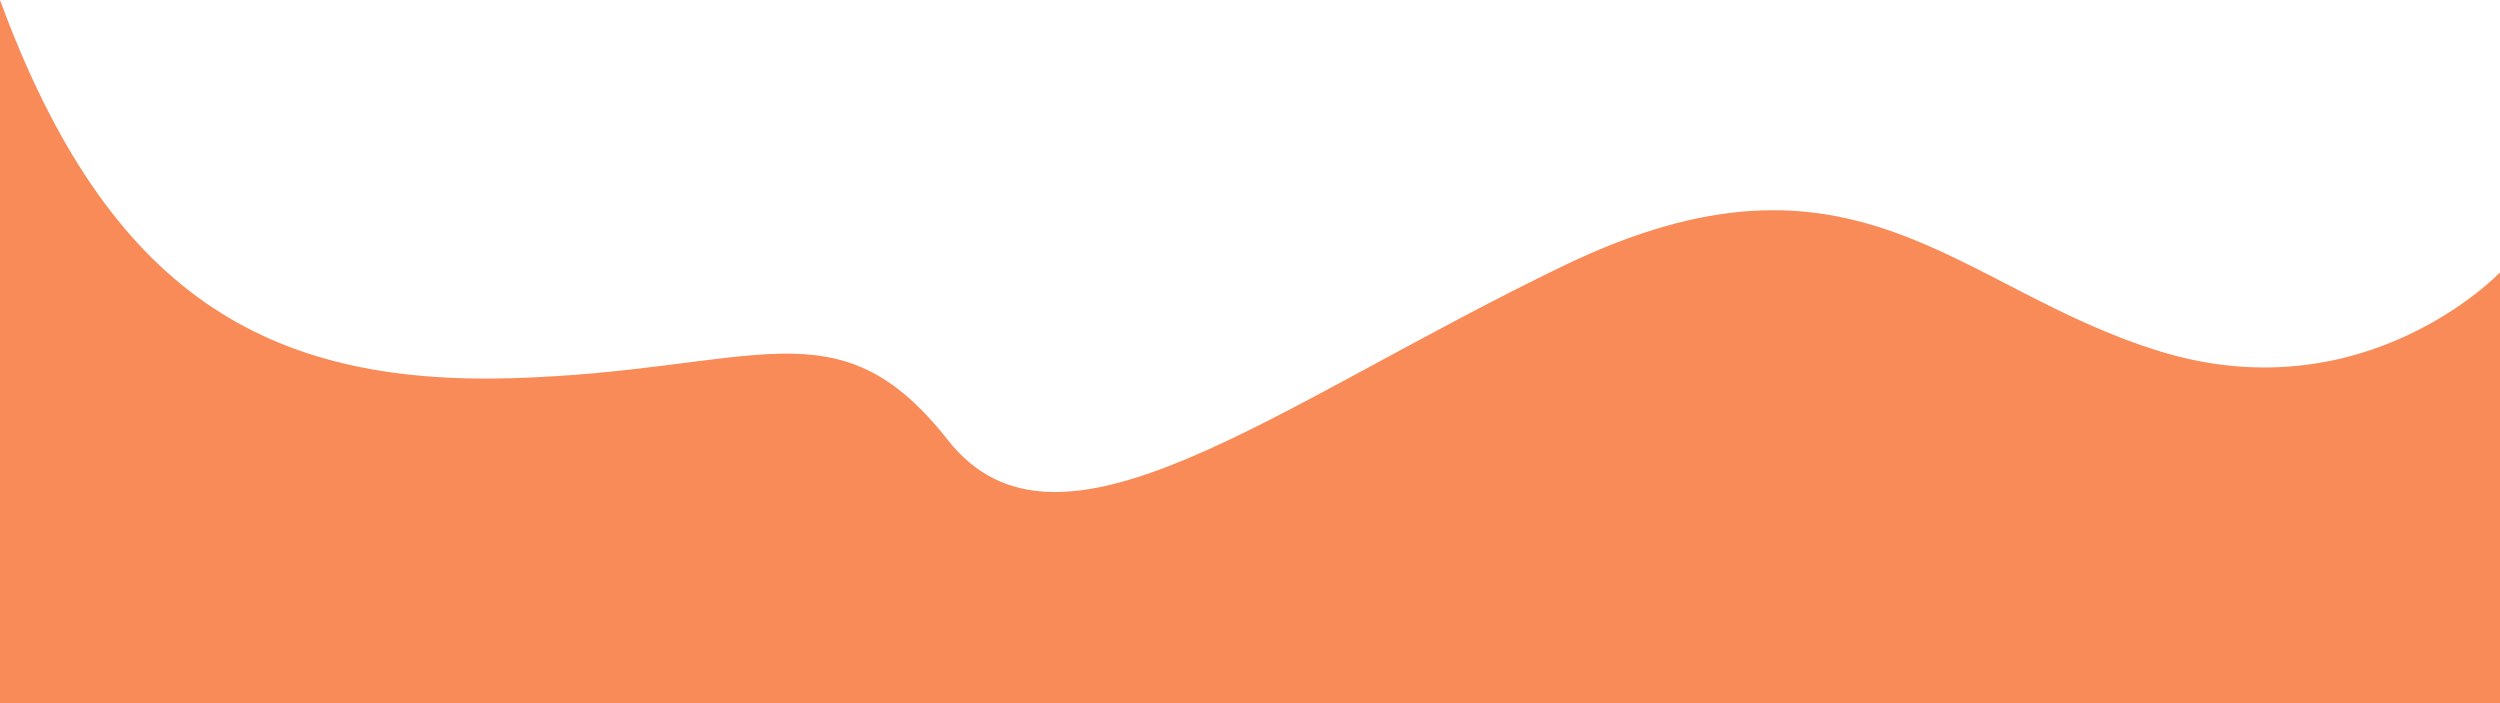 <?xml version="1.0" encoding="UTF-8"?><svg id="Layer_2" xmlns="http://www.w3.org/2000/svg" viewBox="0 0 1920 540"><g id="Layer_1-2"><path d="m0,0v540h1920V209.2s-103.23,108.8-260.62,60.8-234.38-174-458.38-66-388,242-473,134-146.47-53.11-334.73-47.55S83,226,0,0Z" style="fill:#f88b58;"/></g></svg>